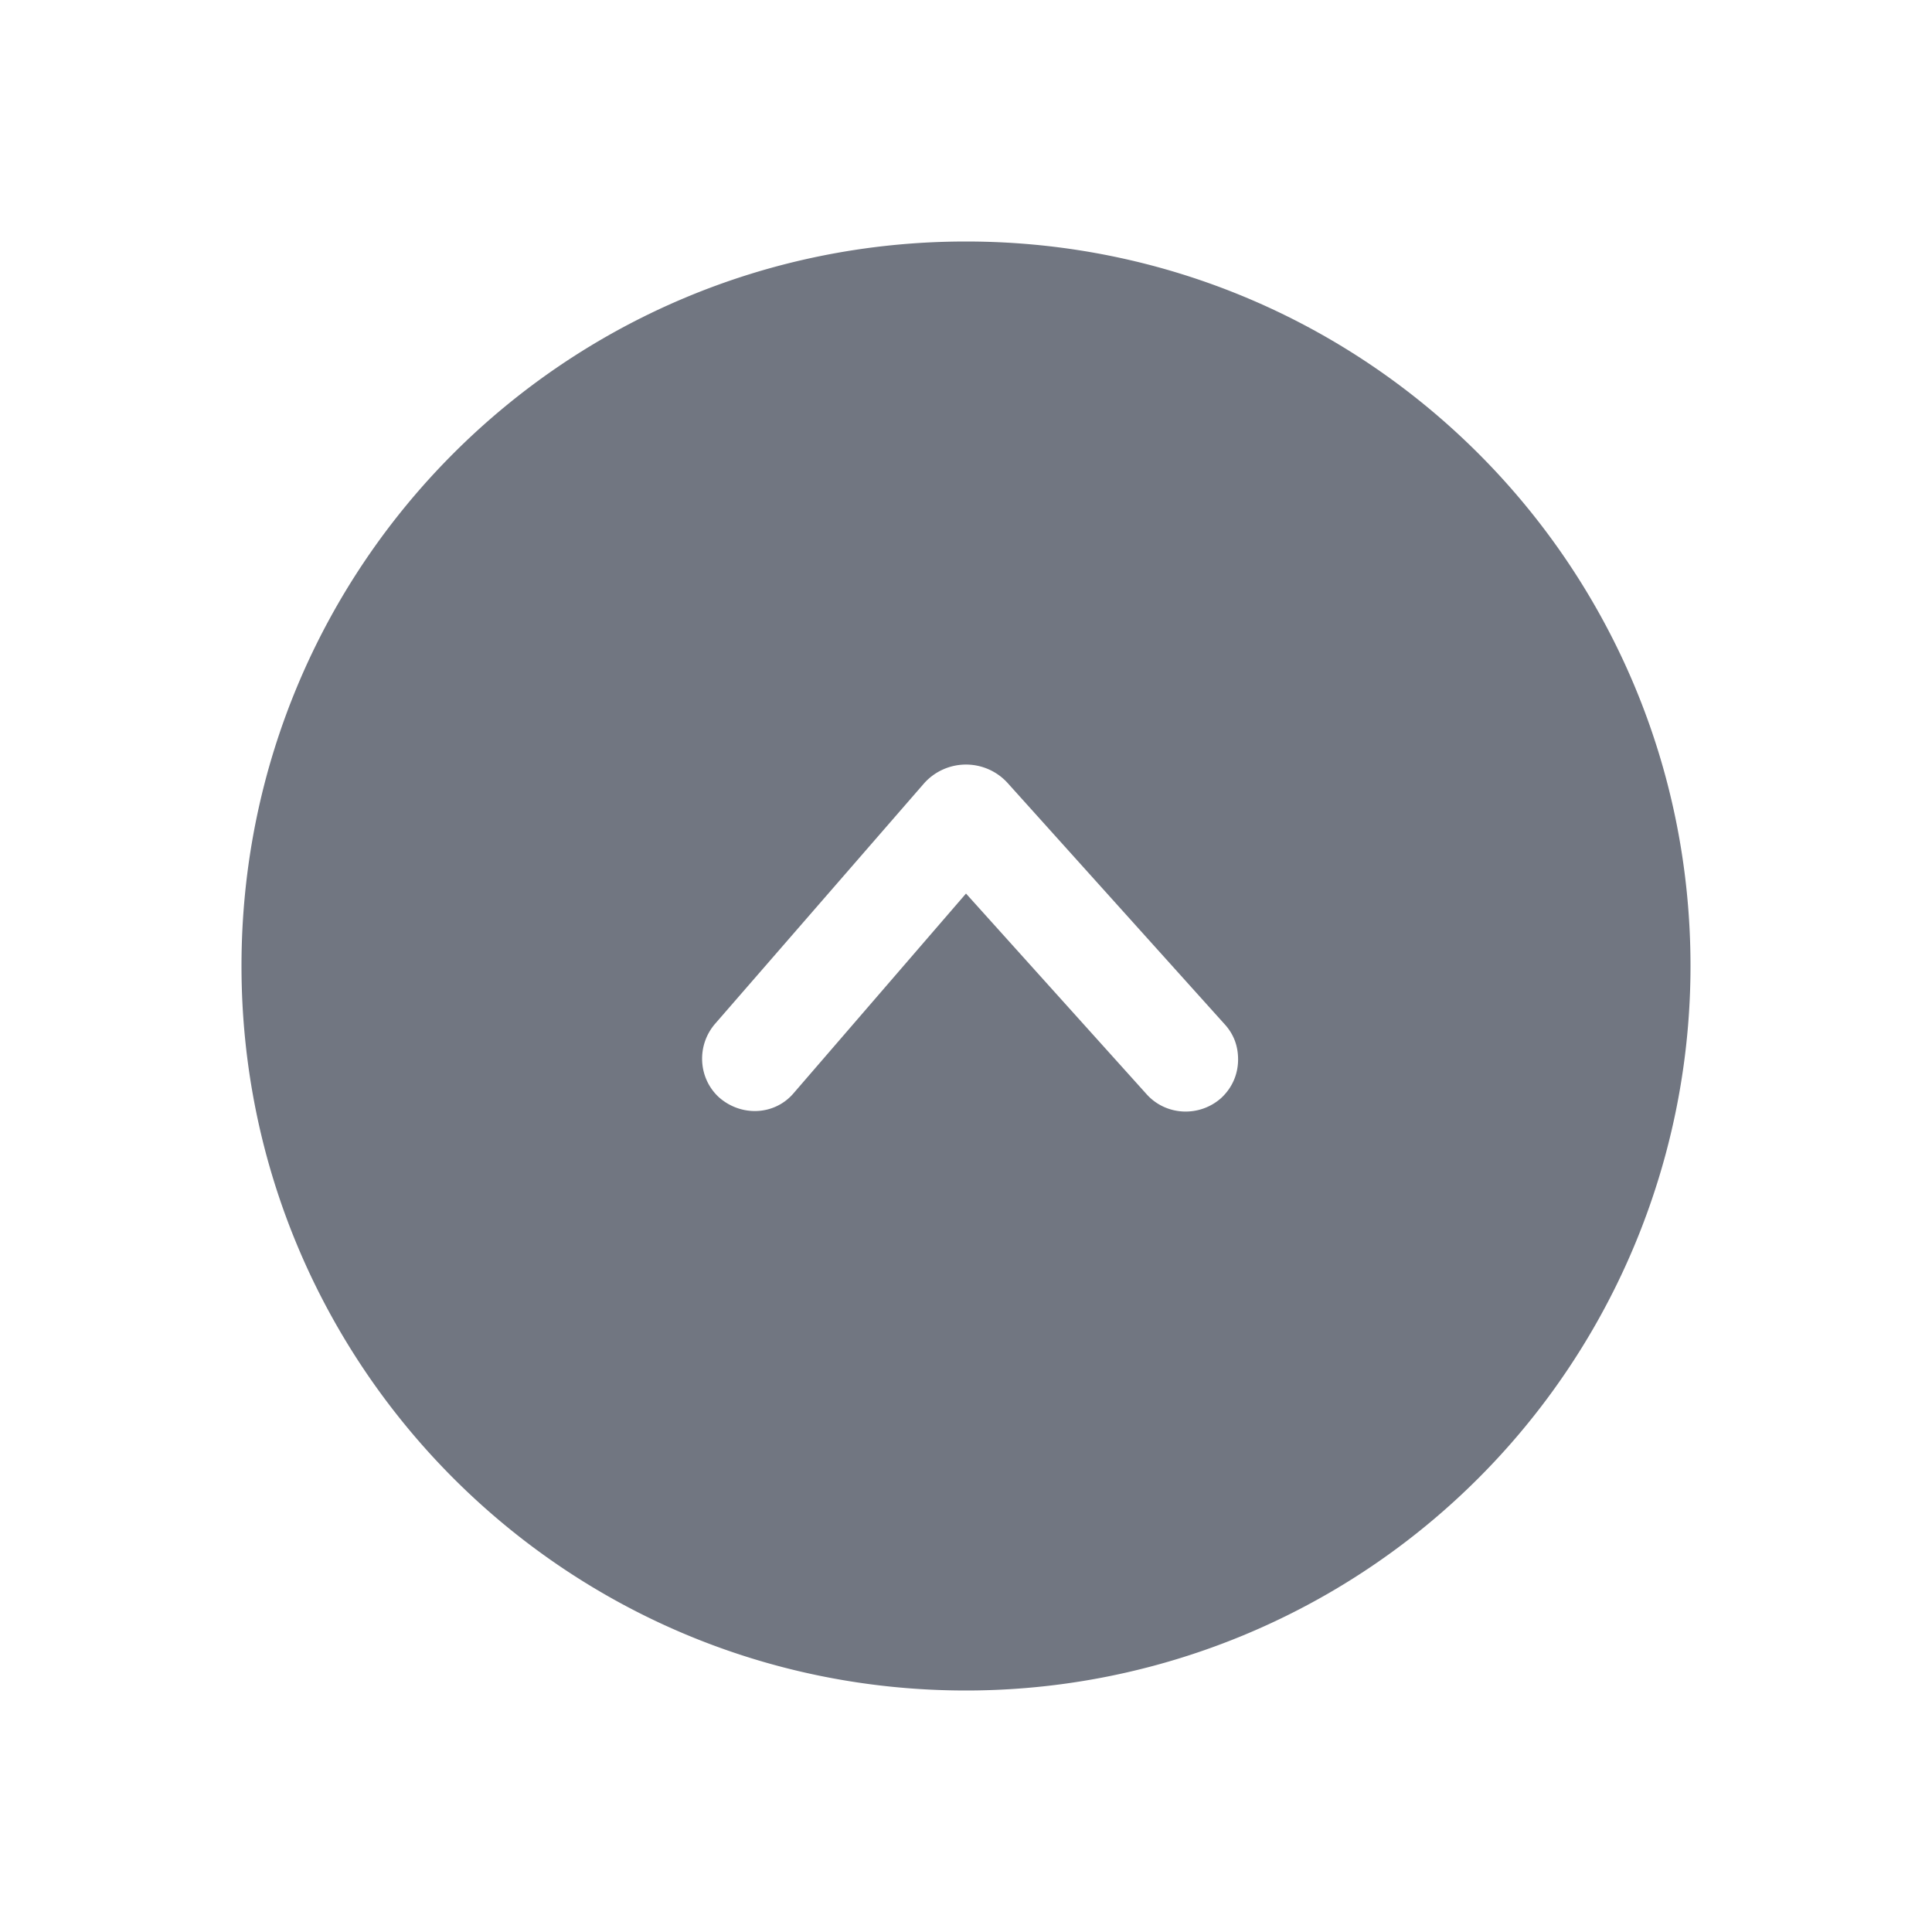 <svg xmlns="http://www.w3.org/2000/svg" fill="none" viewBox="0 0 24 24" focusable="false"><defs><clipPath id="Small_Arrow_Up_Solid_svg__a"><path fill="#fff" fill-opacity="0" d="M0 0h24v24H0z"/></clipPath></defs><g clip-path="url(#Small_Arrow_Up_Solid_svg__a)"><path fill="#717681" fill-rule="evenodd" d="M12 3c-4.98 0-9 4.02-9 9 0 4.97 4.02 9 9 9a9 9 0 0 0 9-9c0-4.98-4.03-9-9-9m3.17 10.64c.14-.13.21-.3.21-.48 0-.16-.05-.31-.17-.44l-2.69-2.99a.698.698 0 0 0-1.04 0l-2.59 2.98c-.24.27-.22.68.04.92.27.24.68.23.92-.04L12 11.1l2.25 2.5c.24.26.65.28.92.04"/></g></svg>